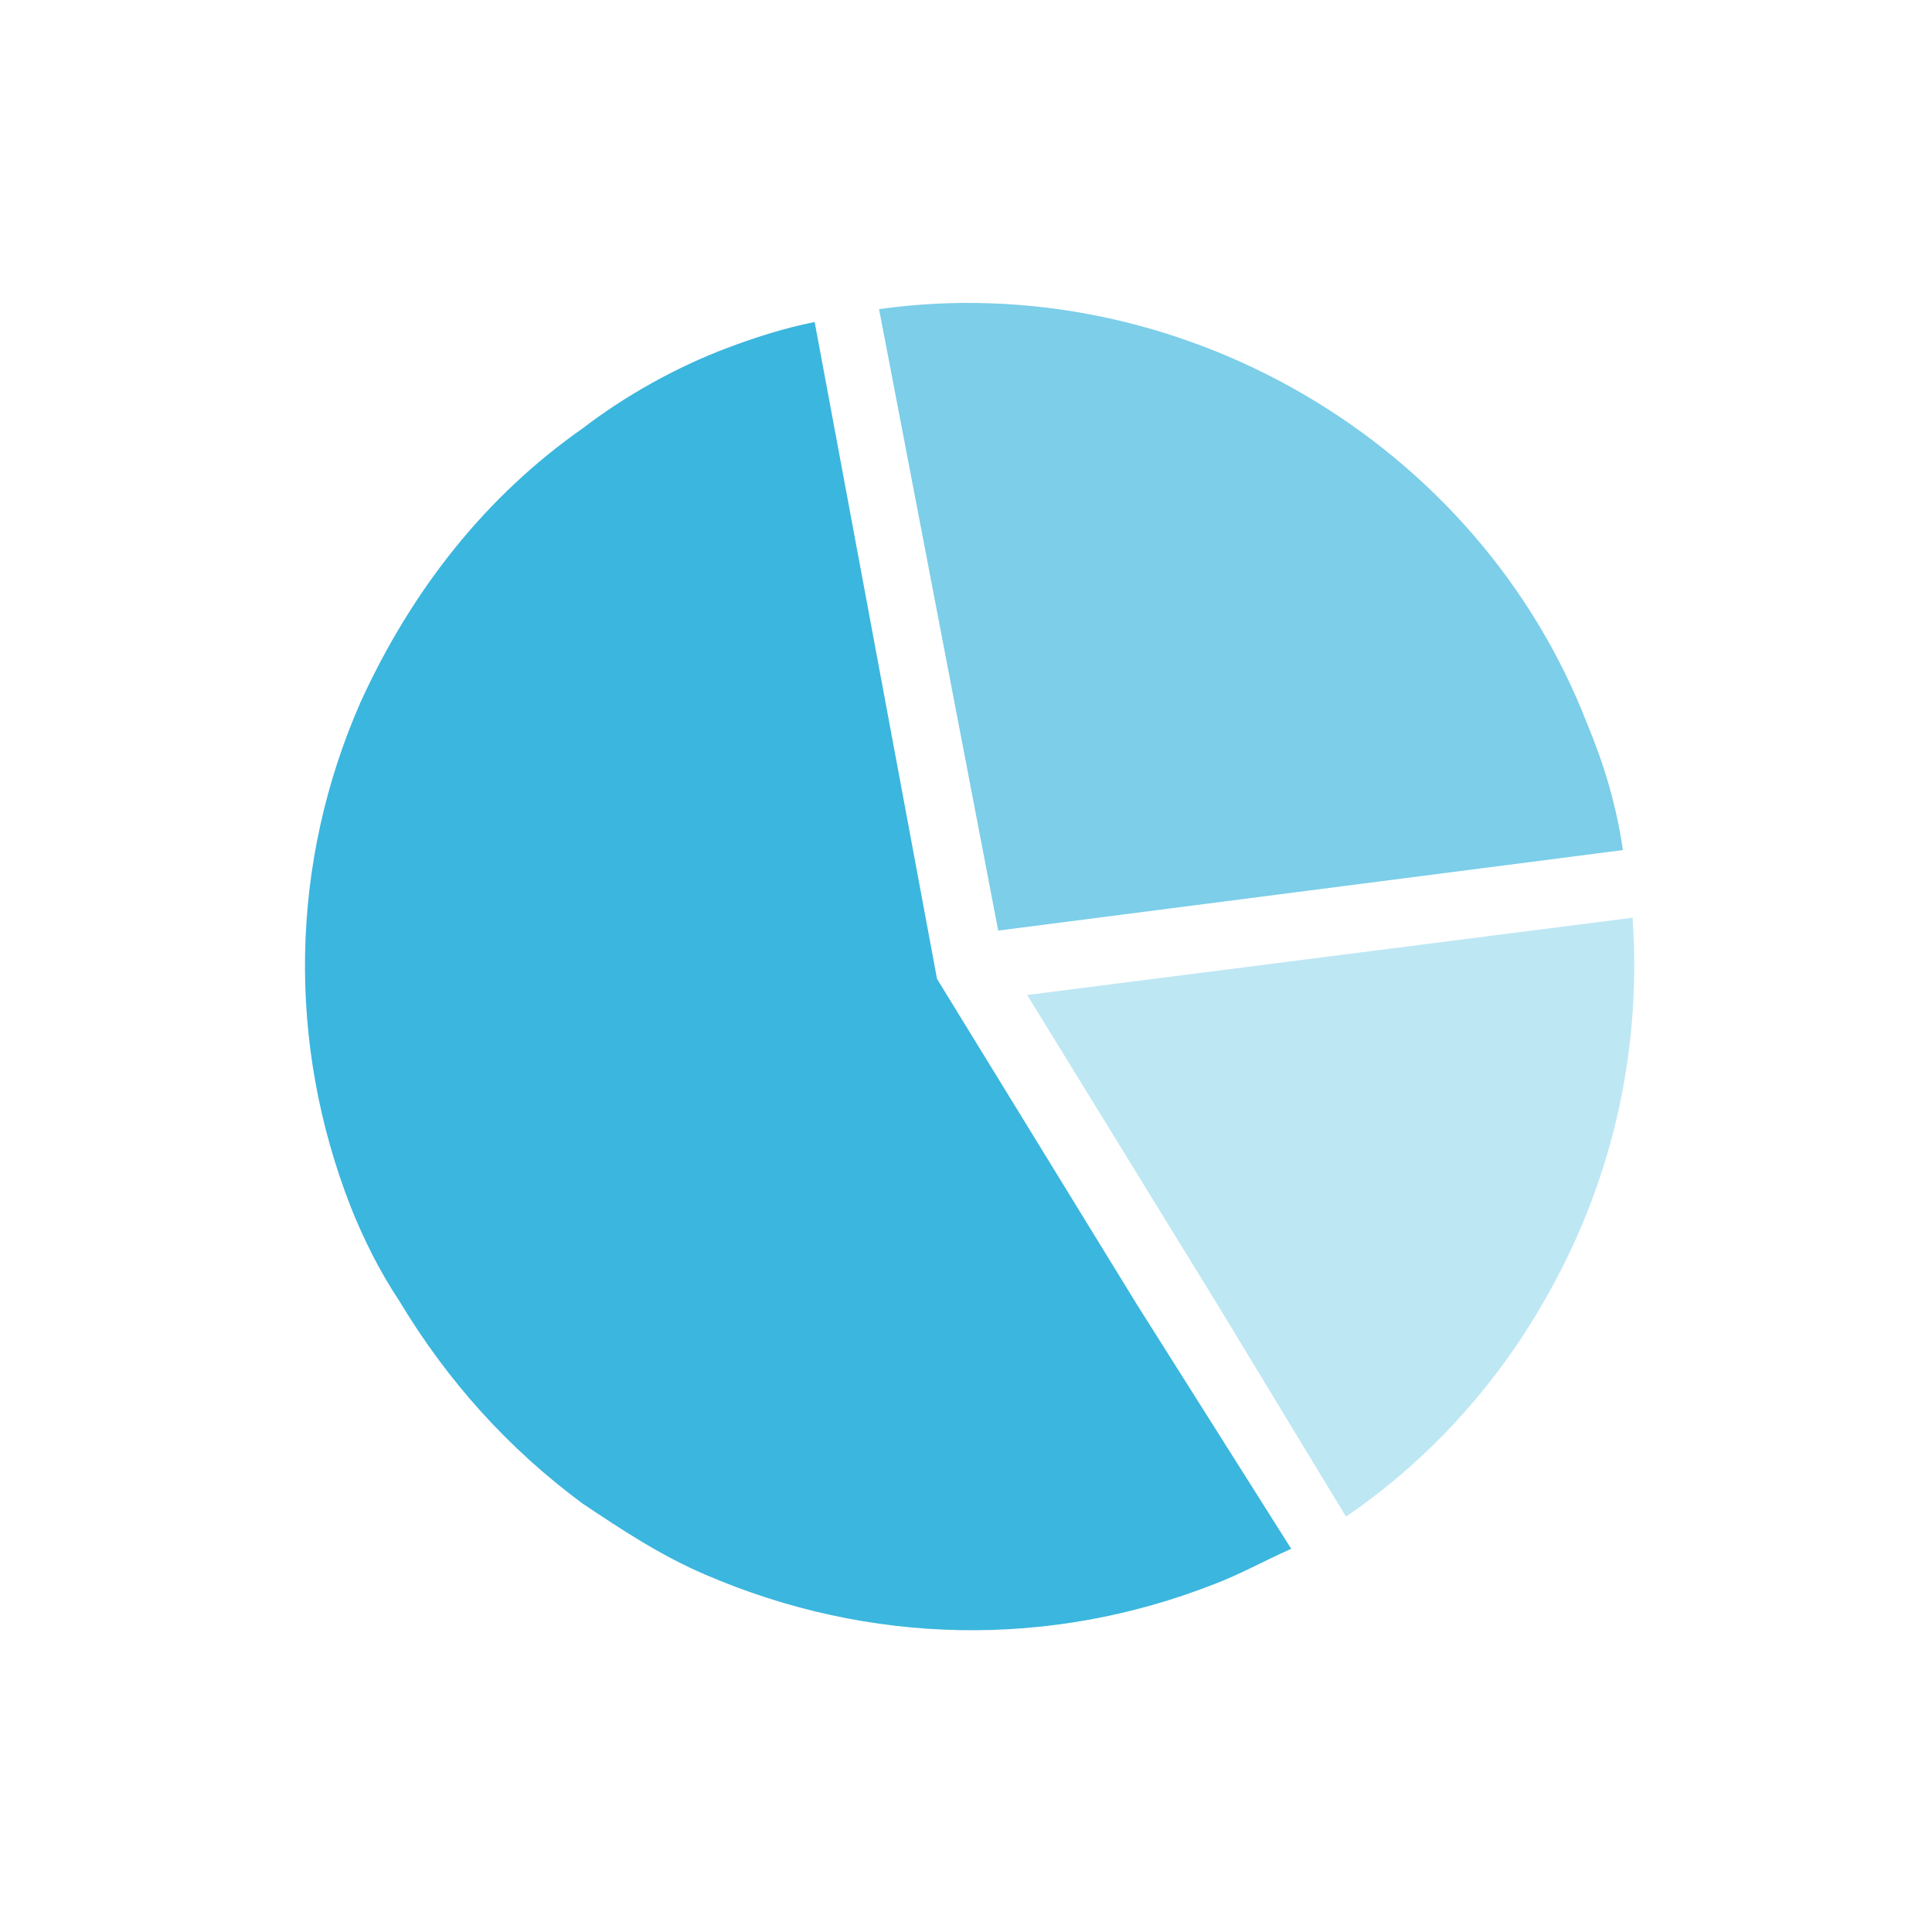 <?xml version="1.0" encoding="utf-8"?>
<!-- Generator: Adobe Illustrator 18.1.1, SVG Export Plug-In . SVG Version: 6.00 Build 0)  -->
<svg version="1.1" id="design" xmlns="http://www.w3.org/2000/svg" xmlns:xlink="http://www.w3.org/1999/xlink" x="0px" y="0px"
	 viewBox="0 0 60 60" enable-background="new 0 0 60 60" xml:space="preserve">
<path id="XMLID_1426_" opacity="0.6" fill="#26AEDB" d="M50.4,26.4c-0.2-1.4-0.6-2.7-1.1-3.9c-3.4-8.8-12.7-14.2-22-12.9L31,28.9
	L50.4,26.4z"/>
<path id="XMLID_685_" opacity="0.3" fill="#26AEDB" d="M50.7,28.5l-18.8,2.4l5.9,9.6l4,6.6c2.5-1.7,4.6-4,6.1-6.6
	C50,36.9,51,32.8,50.7,28.5z"/>
<path id="XMLID_701_" opacity="0.9" fill="#26AEDB" d="M35.3,40.5l-6.2-10.1L25.3,10c-1,0.2-1.9,0.5-2.7,0.8
	c-1.6,0.6-3.2,1.5-4.5,2.5c-3,2.1-5.3,5-6.9,8.5C9,26.8,8.9,32.4,10.9,37.5c0.4,1,0.9,2,1.5,2.9c1.5,2.5,3.4,4.6,5.7,6.3
	c1.2,0.8,2.4,1.6,3.8,2.2c5.1,2.2,10.7,2.3,15.8,0.3c0.8-0.3,1.5-0.7,2.4-1.1L35.3,40.5z"/>
<g id="BG">
</g>
</svg>
